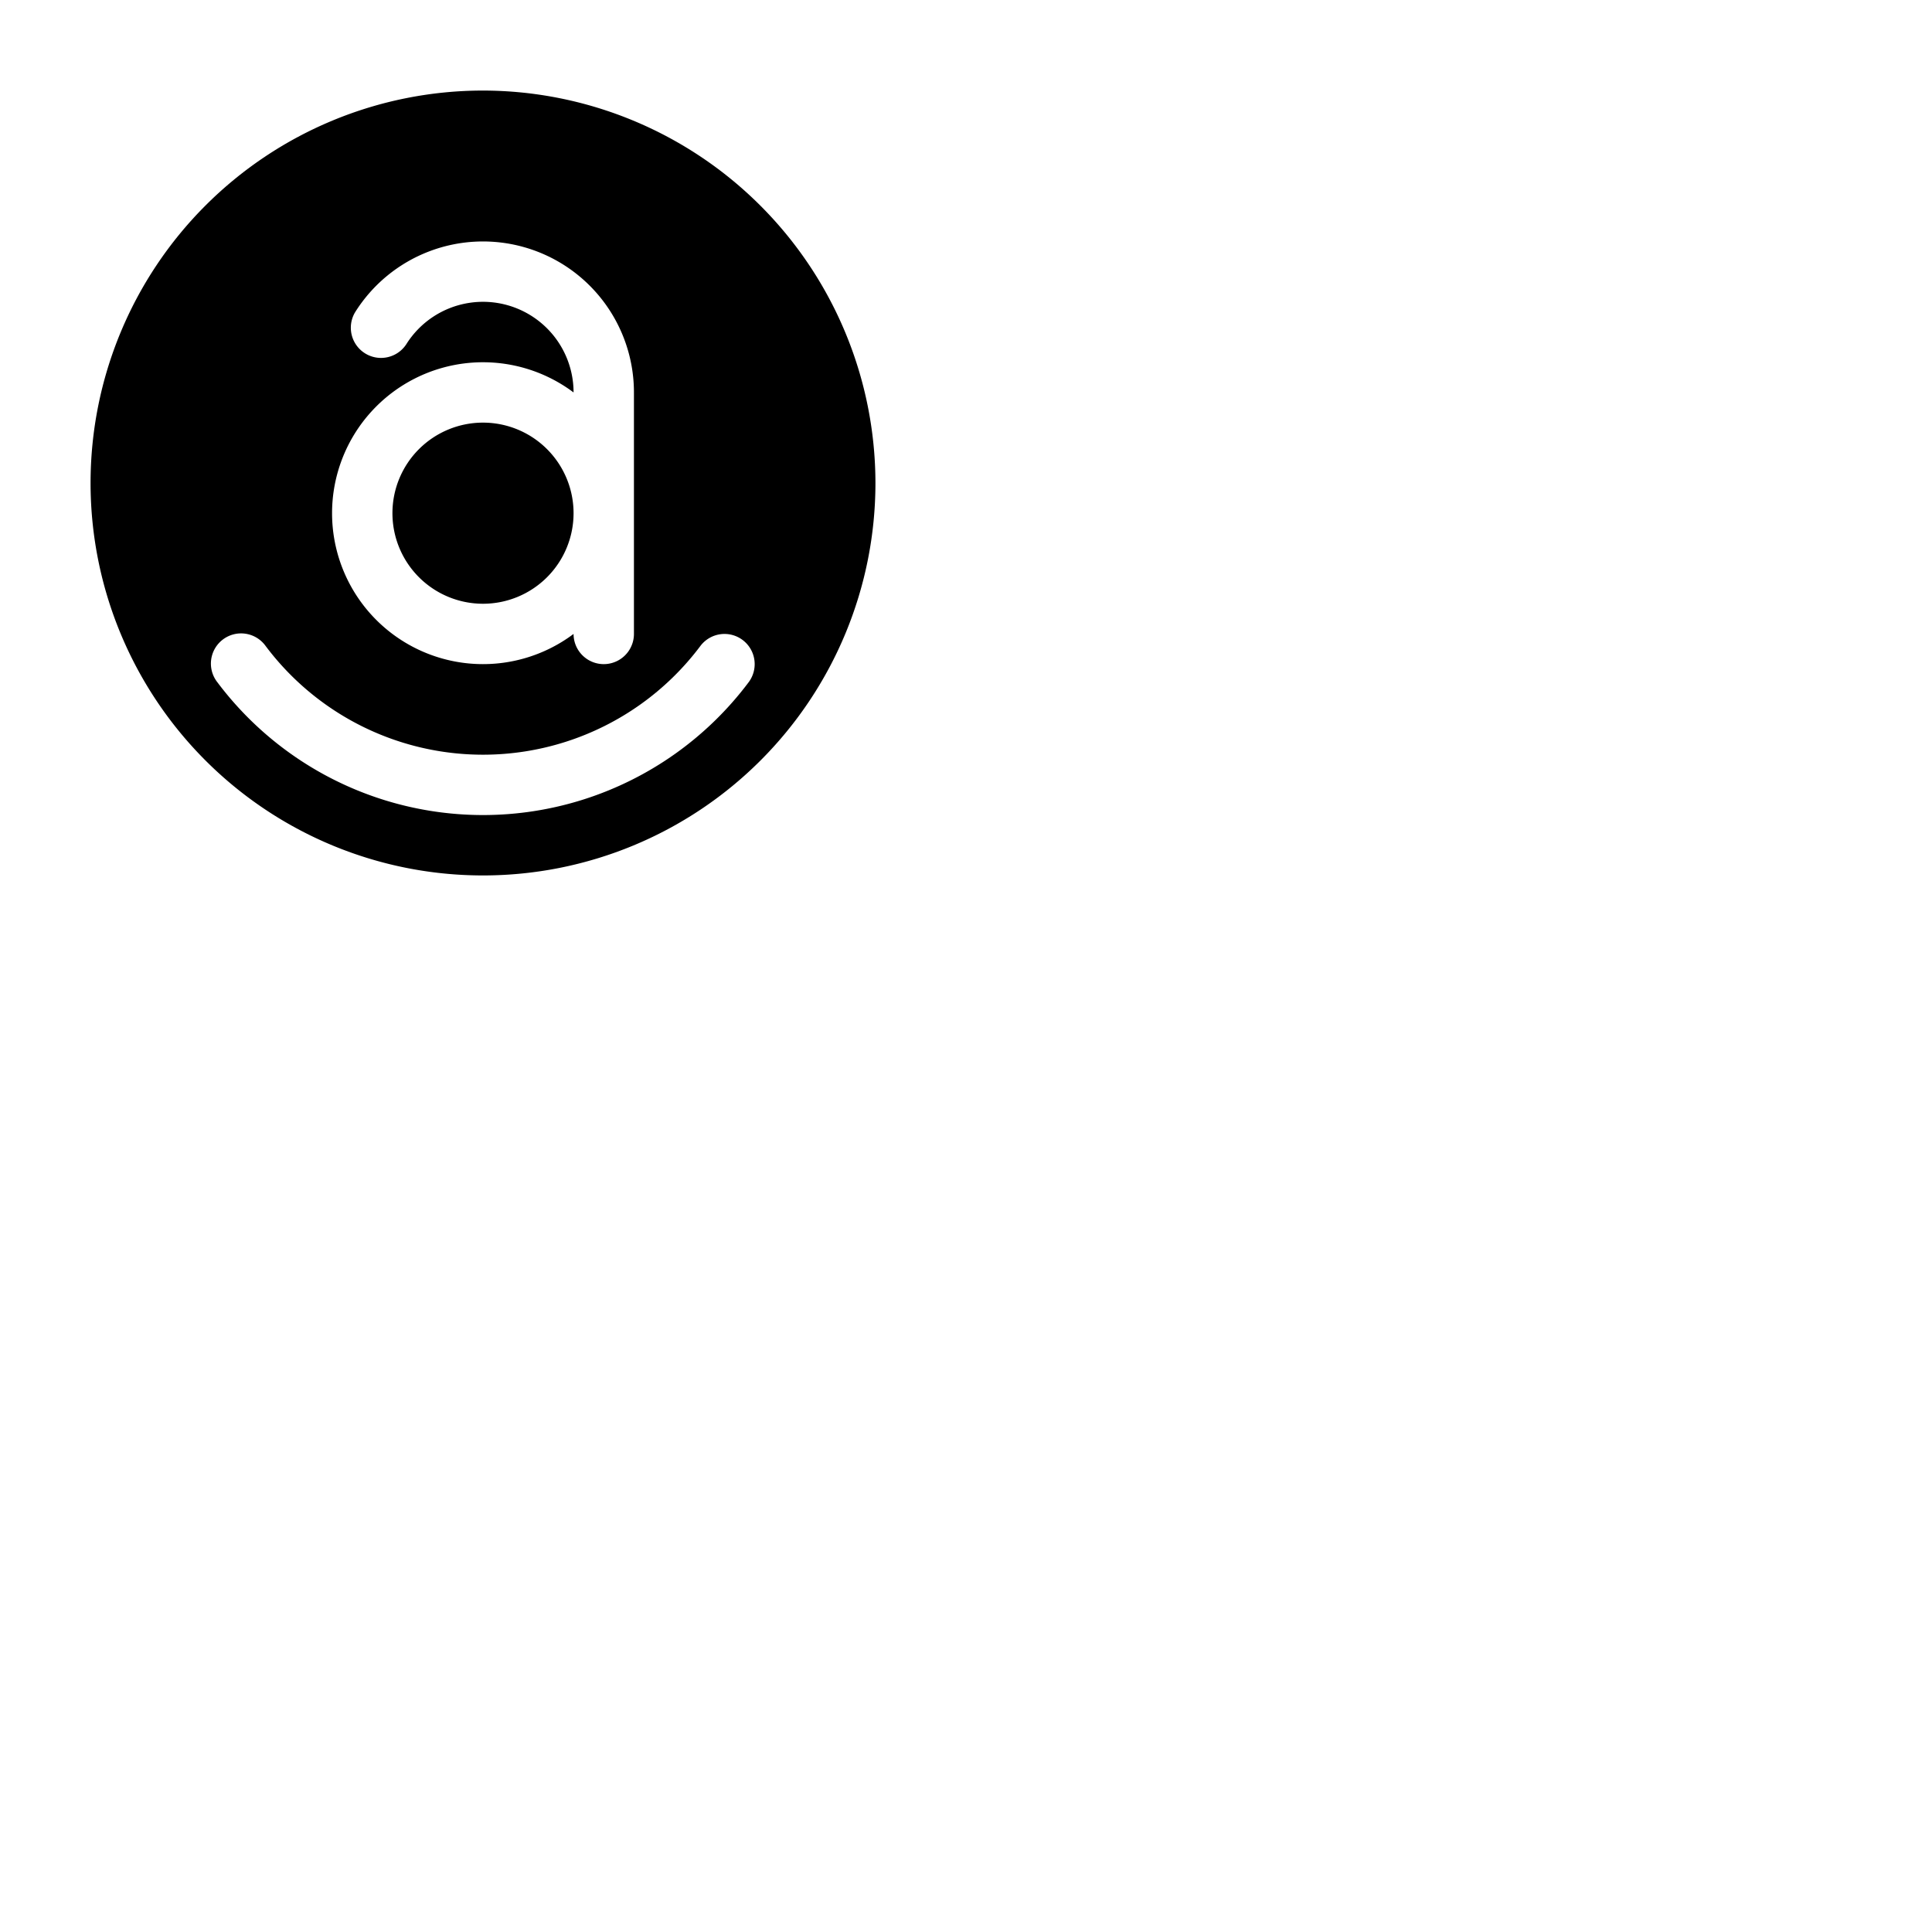 <svg xmlns="http://www.w3.org/2000/svg" version="1.1" viewBox="0 0 512 512" fill="currentColor"><path fill="currentColor" d="M152 136a24 24 0 1 1-24-24a24 24 0 0 1 24 24m80-8A104 104 0 1 1 128 24a104.11 104.11 0 0 1 104 104m-80-24a40 40 0 1 0 0 64a8 8 0 0 0 16 0v-64a40 40 0 0 0-73.87-21.29a8 8 0 0 0 13.54 8.52A24 24 0 0 1 152 104m44.81 65.61a8 8 0 0 0-11.2 1.58a72 72 0 0 1-115.22 0a8 8 0 1 0-12.78 9.62a88 88 0 0 0 140.78 0a8 8 0 0 0-1.58-11.2"/></svg>